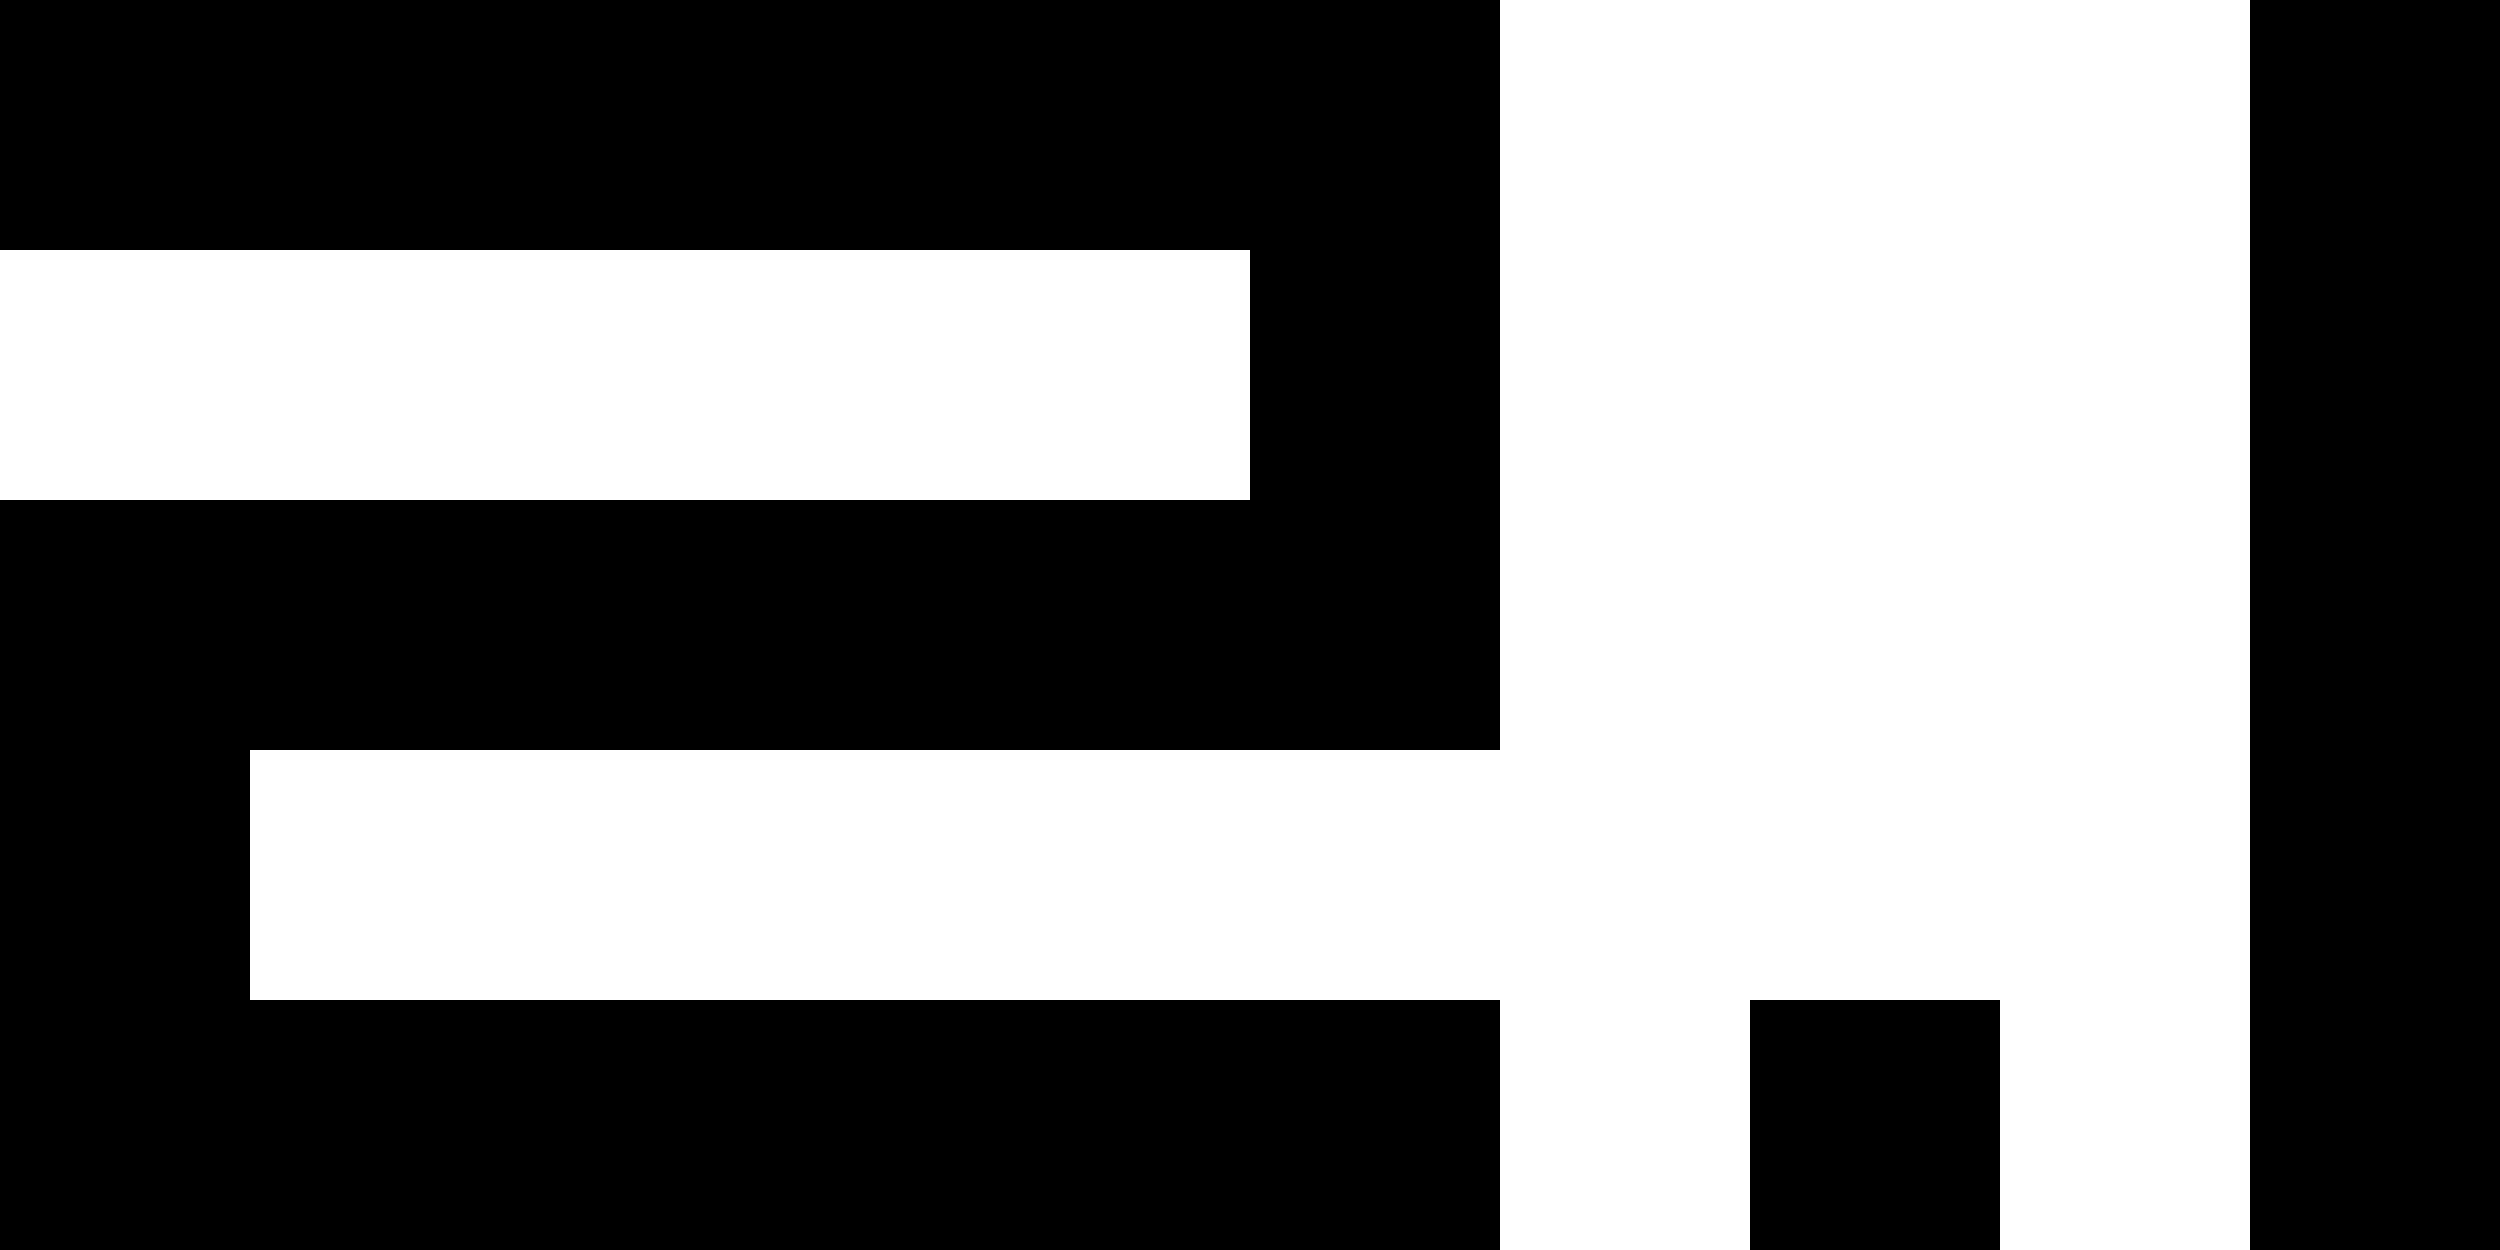 <svg width="20" height="10" viewBox="0 0 20 10" fill="none" xmlns="http://www.w3.org/2000/svg">
<rect x="18" width="2" height="10" fill="black" />
<rect x="14" y="8" width="2" height="2" fill="black" />
<rect y="8" width="12" height="2" fill="black" />
<rect y="6" width="2" height="2" fill="black" />
<rect x="10" y="2" width="2" height="2" fill="black" />
<rect y="4" width="12" height="2" fill="black" />
<rect width="12" height="2" fill="black" />
</svg>
